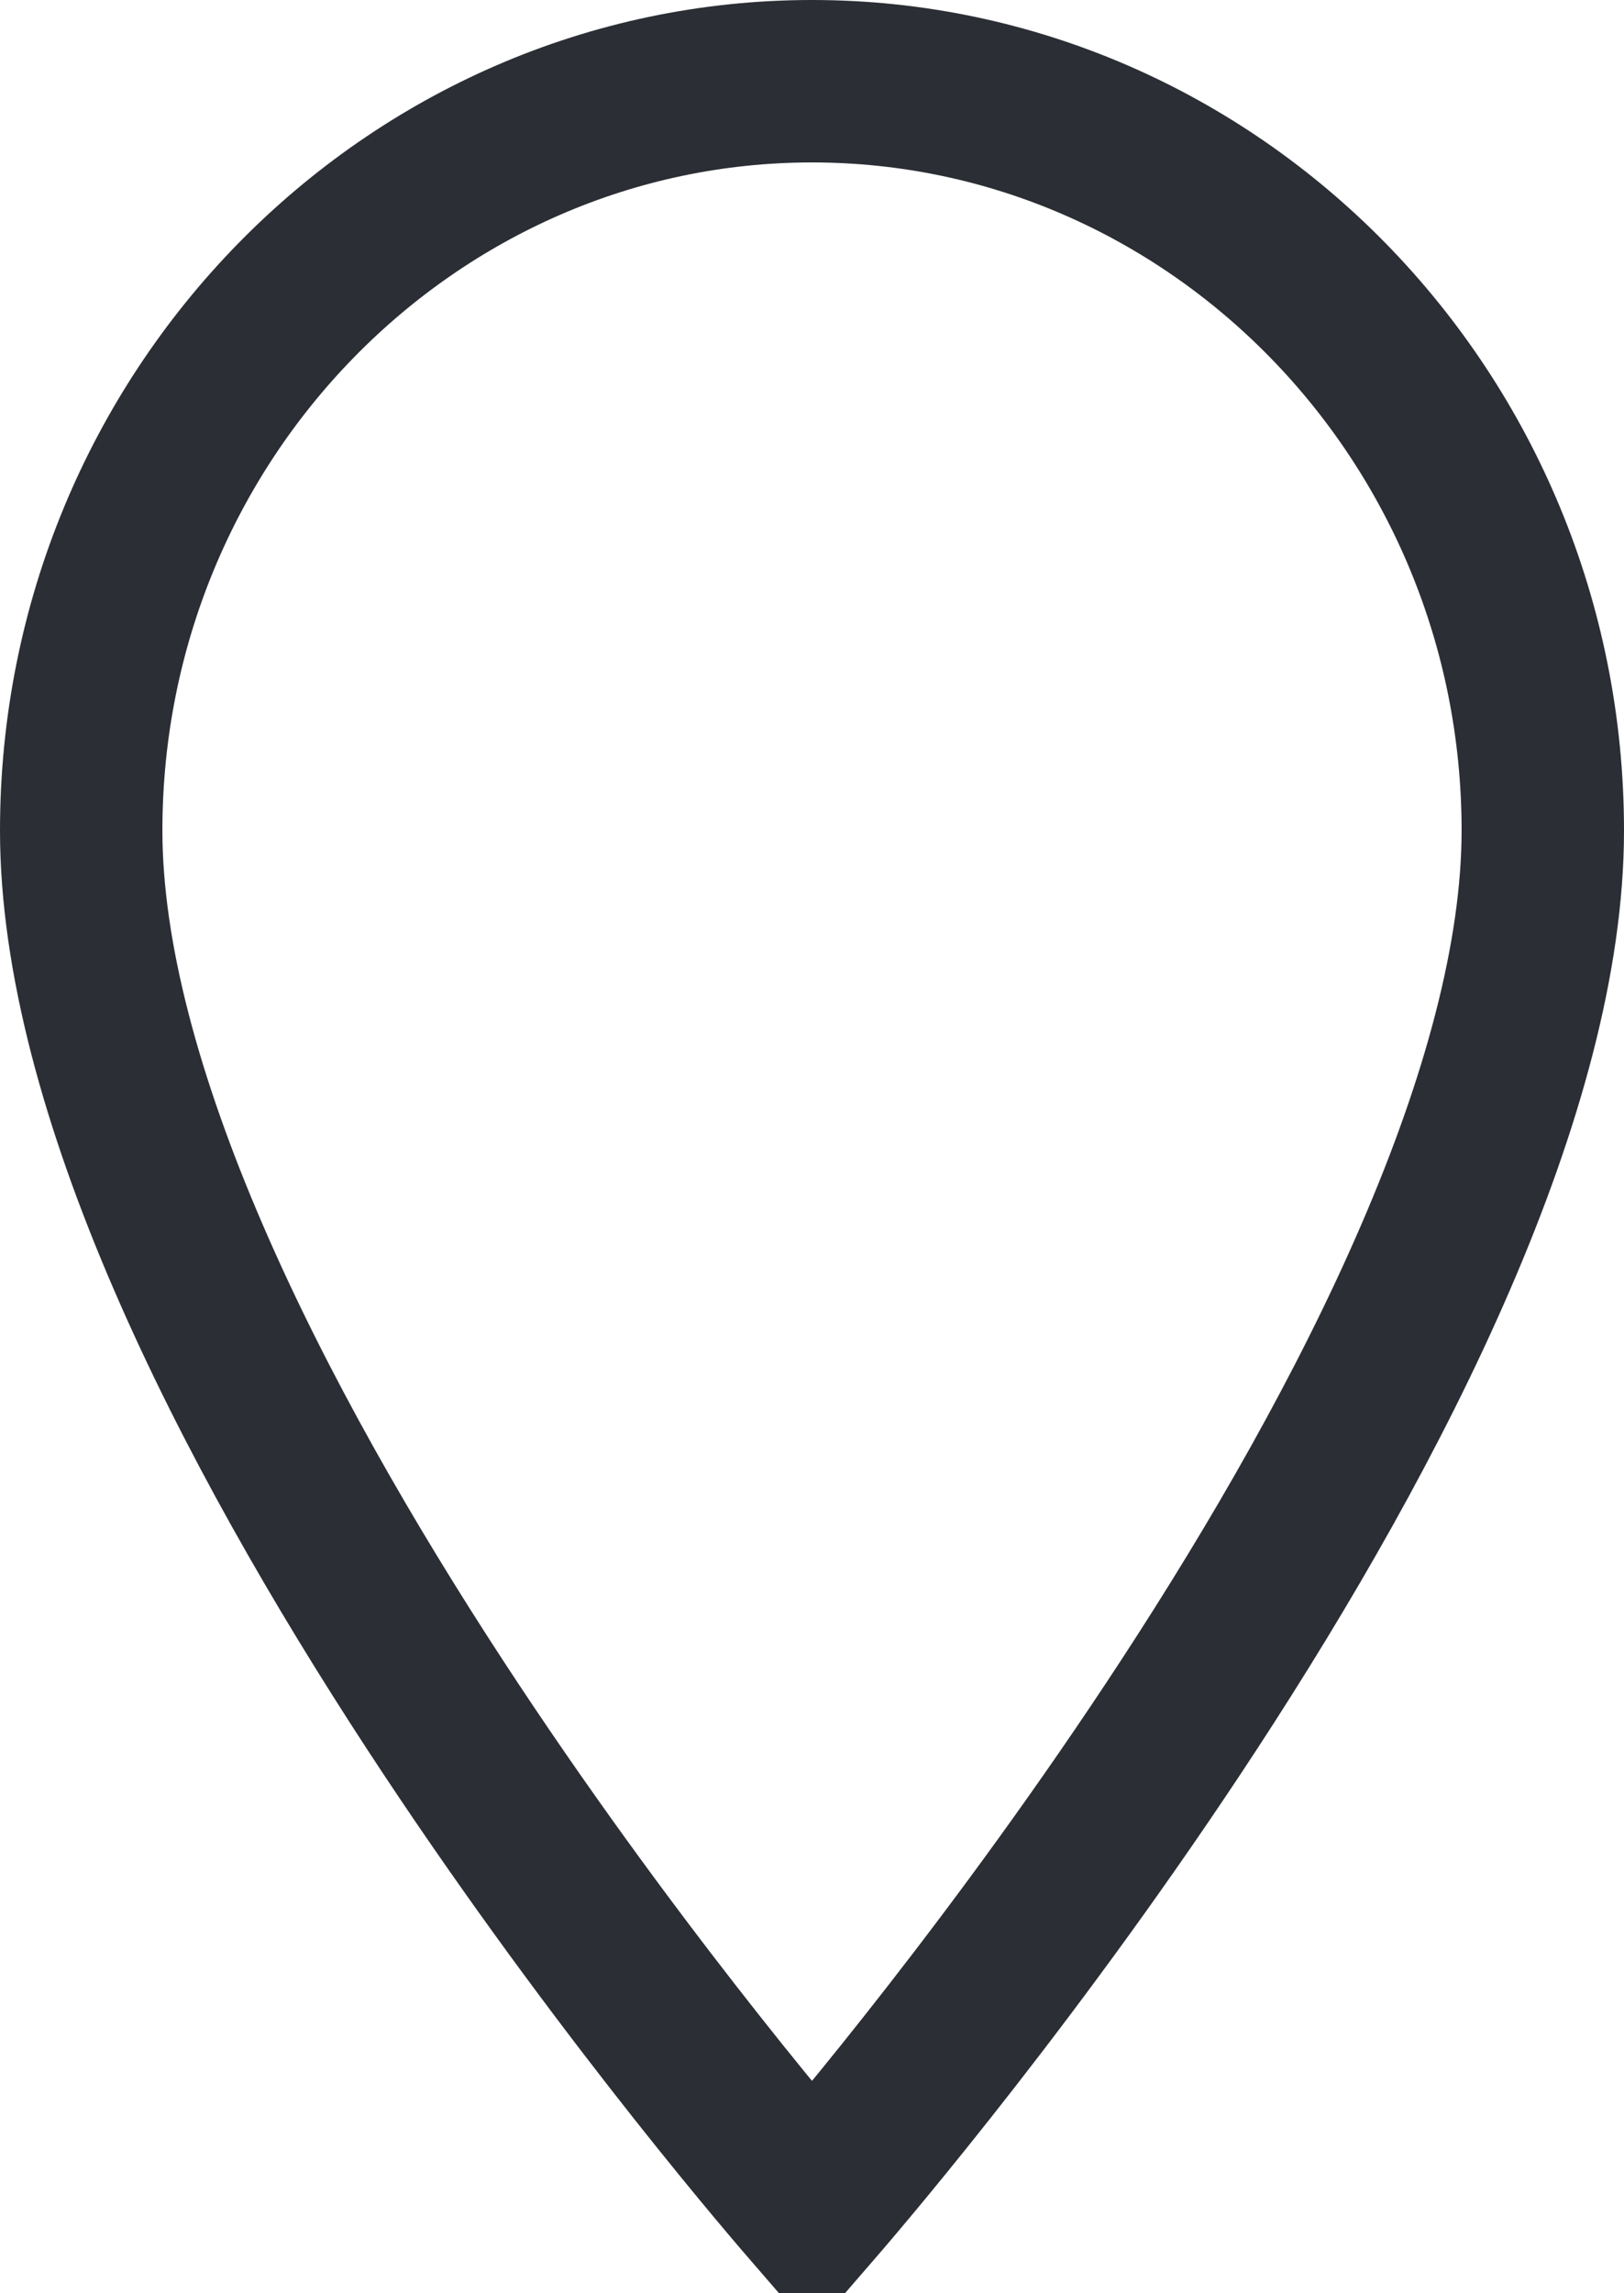 <svg width="17" height="24" viewBox="0 0 17 24" fill="none" xmlns="http://www.w3.org/2000/svg">
<path d="M0.85 8.692C0.85 4.351 4.3 0.85 8.5 0.85C12.7 0.85 16.15 4.351 16.15 8.692C16.15 10.013 15.723 11.552 15.026 13.163C14.334 14.765 13.4 16.381 12.445 17.843C10.686 20.535 8.892 22.647 8.5 23.1C8.108 22.647 6.314 20.535 4.555 17.843C3.6 16.381 2.666 14.765 1.974 13.163C1.277 11.552 0.85 10.013 0.85 8.692ZM8.569 23.18L8.569 23.18L8.569 23.18Z" stroke="#2B2E34" stroke-width="1.7"/>
</svg>
